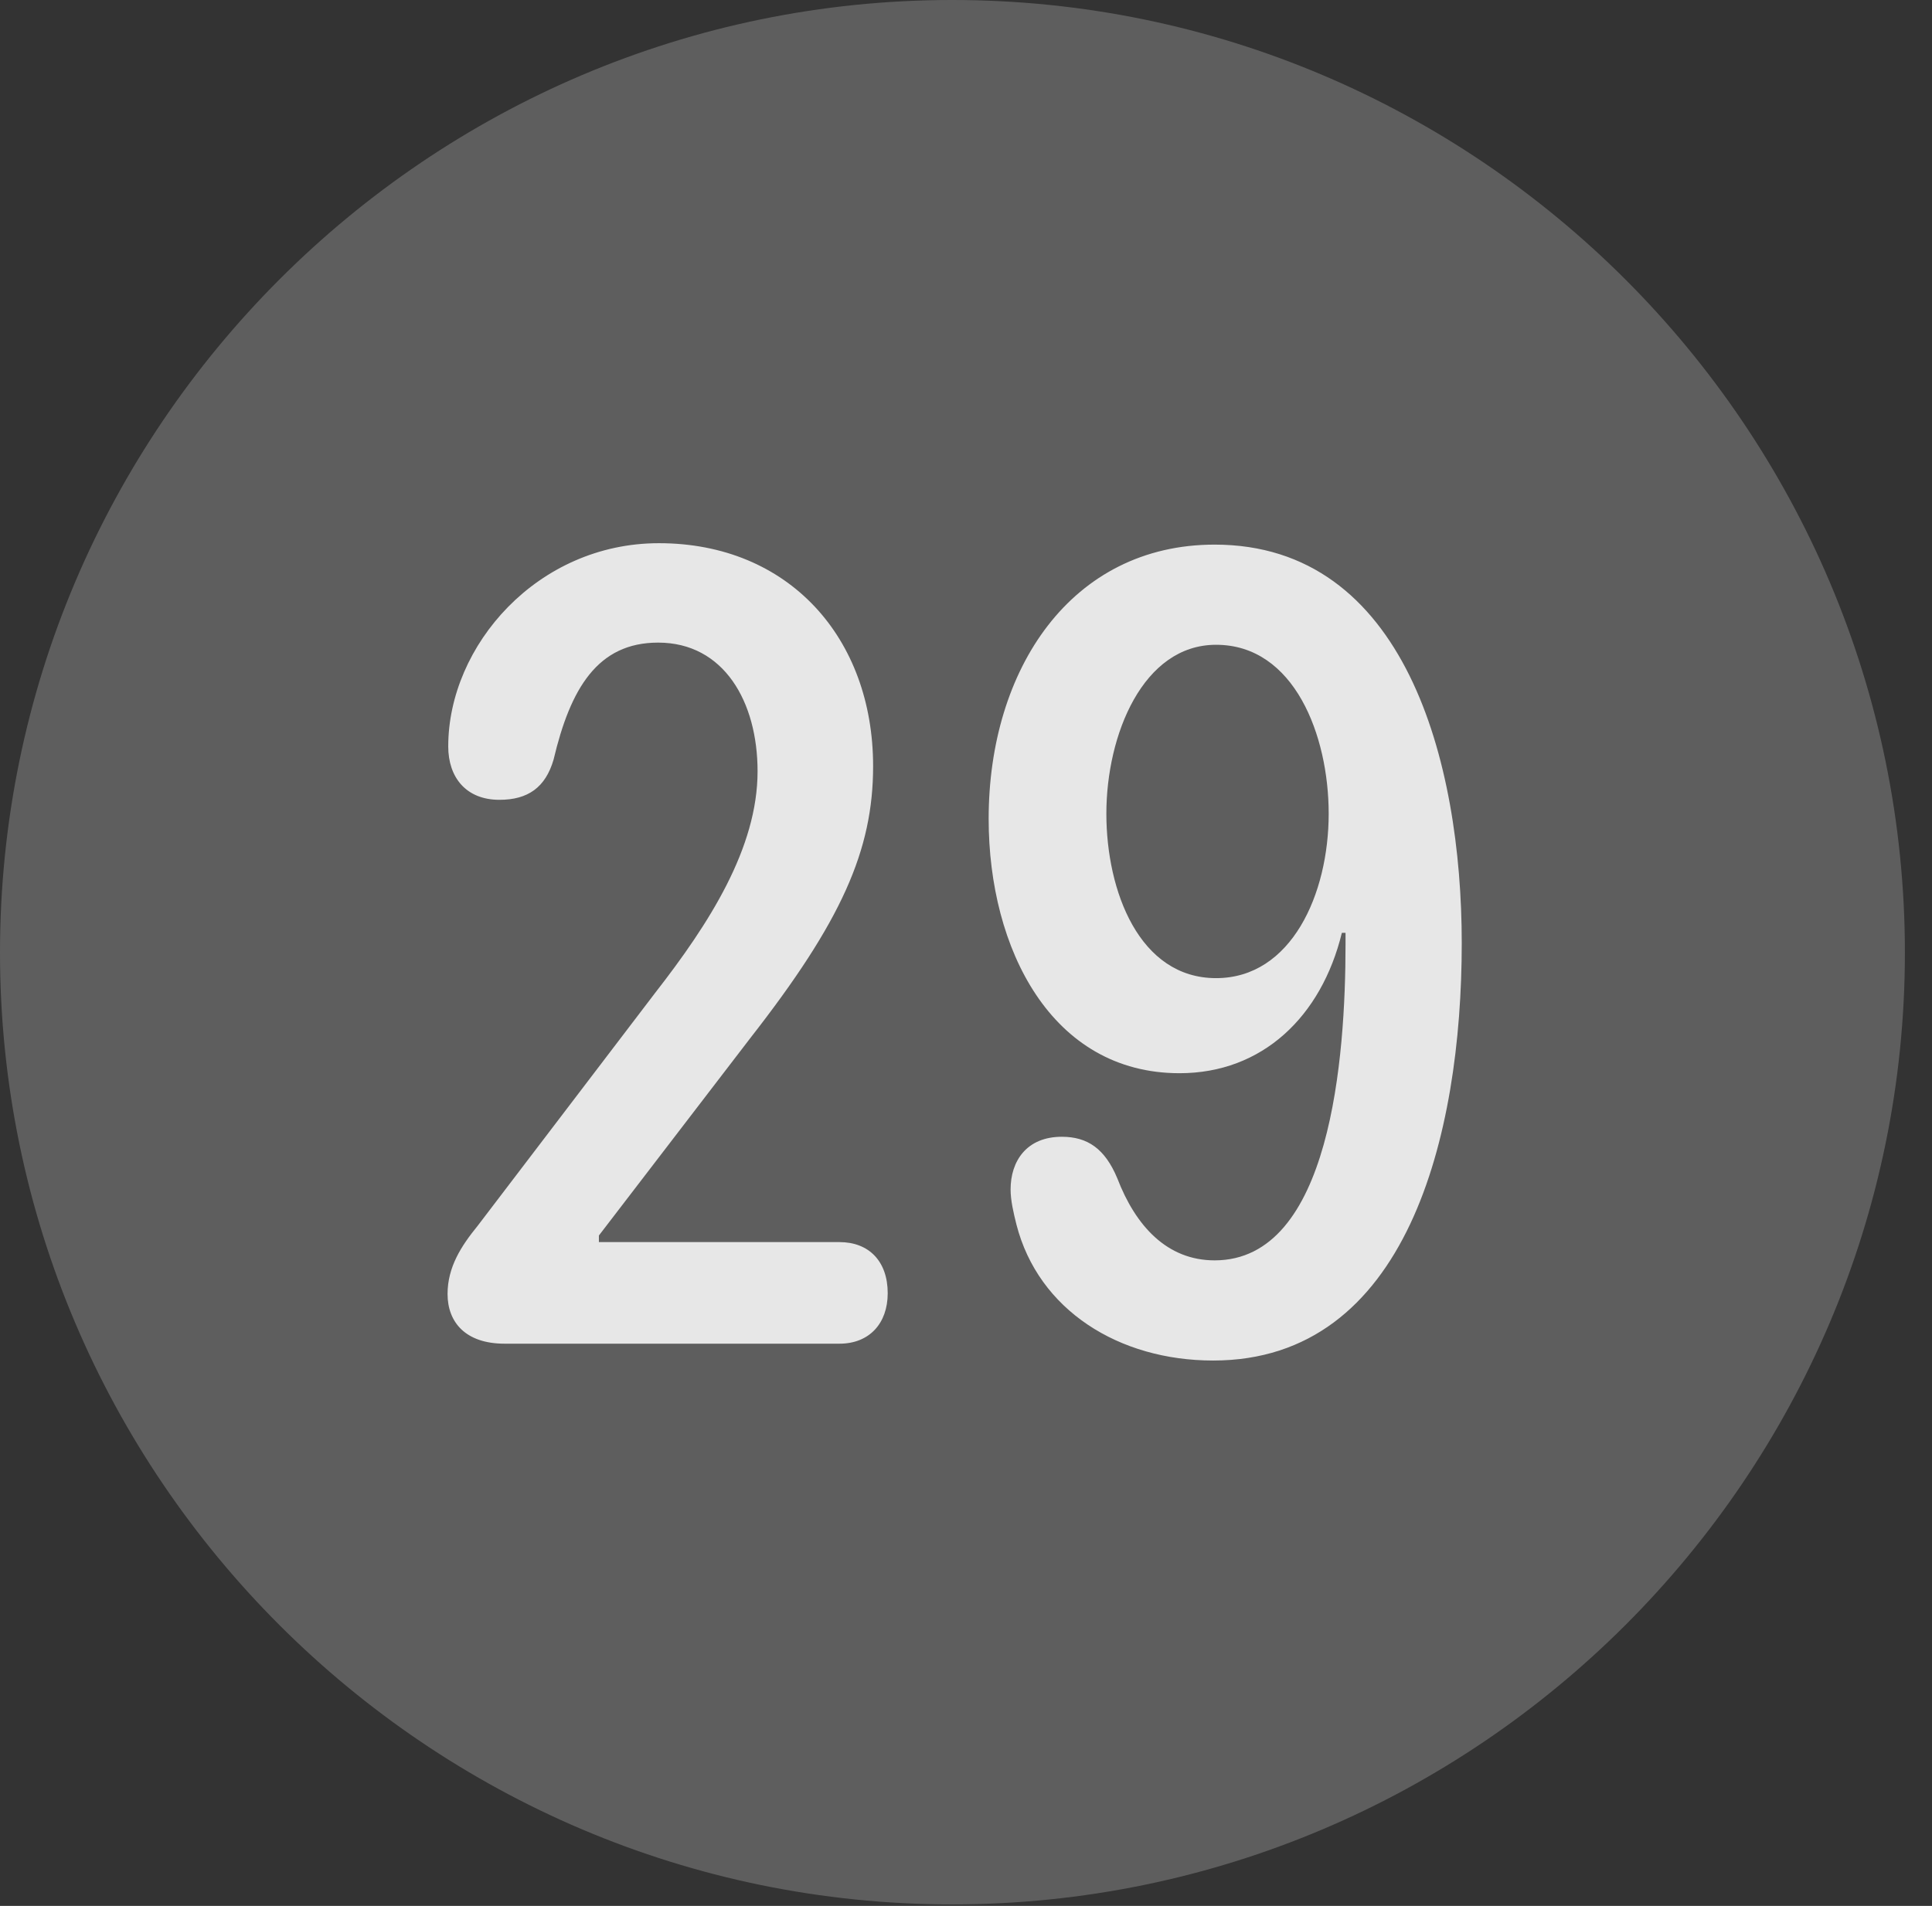 <?xml version="1.0" encoding="UTF-8"?>
<!--Generator: Apple Native CoreSVG 341-->
<!DOCTYPE svg
PUBLIC "-//W3C//DTD SVG 1.1//EN"
       "http://www.w3.org/Graphics/SVG/1.1/DTD/svg11.dtd">
<svg version="1.1" xmlns="http://www.w3.org/2000/svg" xmlns:xlink="http://www.w3.org/1999/xlink" viewBox="0 0 25.801 25.459">
 <rect x="0" y="0" width="25.801" height="25.459" fill="#333333" stroke="none"/>
 <g>
  <rect height="25.459" opacity="0" width="25.801" x="0" y="0"/>
  <path d="M12.715 25.439C19.727 25.439 25.439 19.727 25.439 12.725C25.439 5.713 19.727 0 12.715 0C5.713 0 0 5.713 0 12.725C0 19.727 5.713 25.439 12.715 25.439Z" fill="white" fill-opacity="0.212"/>
  <path d="M6.738 17.949C6.221 17.949 5.977 17.666 5.977 17.285C5.977 16.924 6.162 16.641 6.377 16.377L8.75 13.262C9.473 12.334 10.117 11.328 10.117 10.303C10.117 9.375 9.668 8.584 8.789 8.584C7.979 8.584 7.617 9.199 7.393 10.146C7.285 10.518 7.051 10.684 6.67 10.684C6.221 10.684 5.986 10.381 5.986 9.971C5.986 8.623 7.178 7.256 8.799 7.256C10.537 7.256 11.66 8.525 11.66 10.234C11.66 11.357 11.24 12.305 10.02 13.867L7.998 16.504L7.998 16.592L11.211 16.592C11.602 16.592 11.855 16.846 11.855 17.275C11.855 17.676 11.611 17.949 11.211 17.949ZM15.752 14.336C14.043 14.336 13.203 12.676 13.203 10.938C13.203 8.936 14.307 7.275 16.221 7.275C18.76 7.275 19.521 10.166 19.521 12.598C19.521 15.176 18.789 18.174 16.201 18.174C14.941 18.174 13.867 17.5 13.574 16.357C13.535 16.201 13.496 16.035 13.496 15.889C13.496 15.508 13.711 15.185 14.18 15.185C14.521 15.185 14.756 15.342 14.922 15.742C15.166 16.377 15.586 16.836 16.221 16.836C17.773 16.836 17.969 14.121 17.969 12.617C17.969 12.568 17.969 12.51 17.969 12.461L17.92 12.461C17.646 13.584 16.855 14.336 15.752 14.336ZM16.24 13.066C17.246 13.066 17.744 11.943 17.744 10.869C17.744 9.824 17.285 8.613 16.24 8.613C15.264 8.613 14.775 9.814 14.775 10.869C14.775 11.904 15.215 13.066 16.24 13.066Z" fill="white" fill-opacity="0.85"/>
 </g>
</svg>
